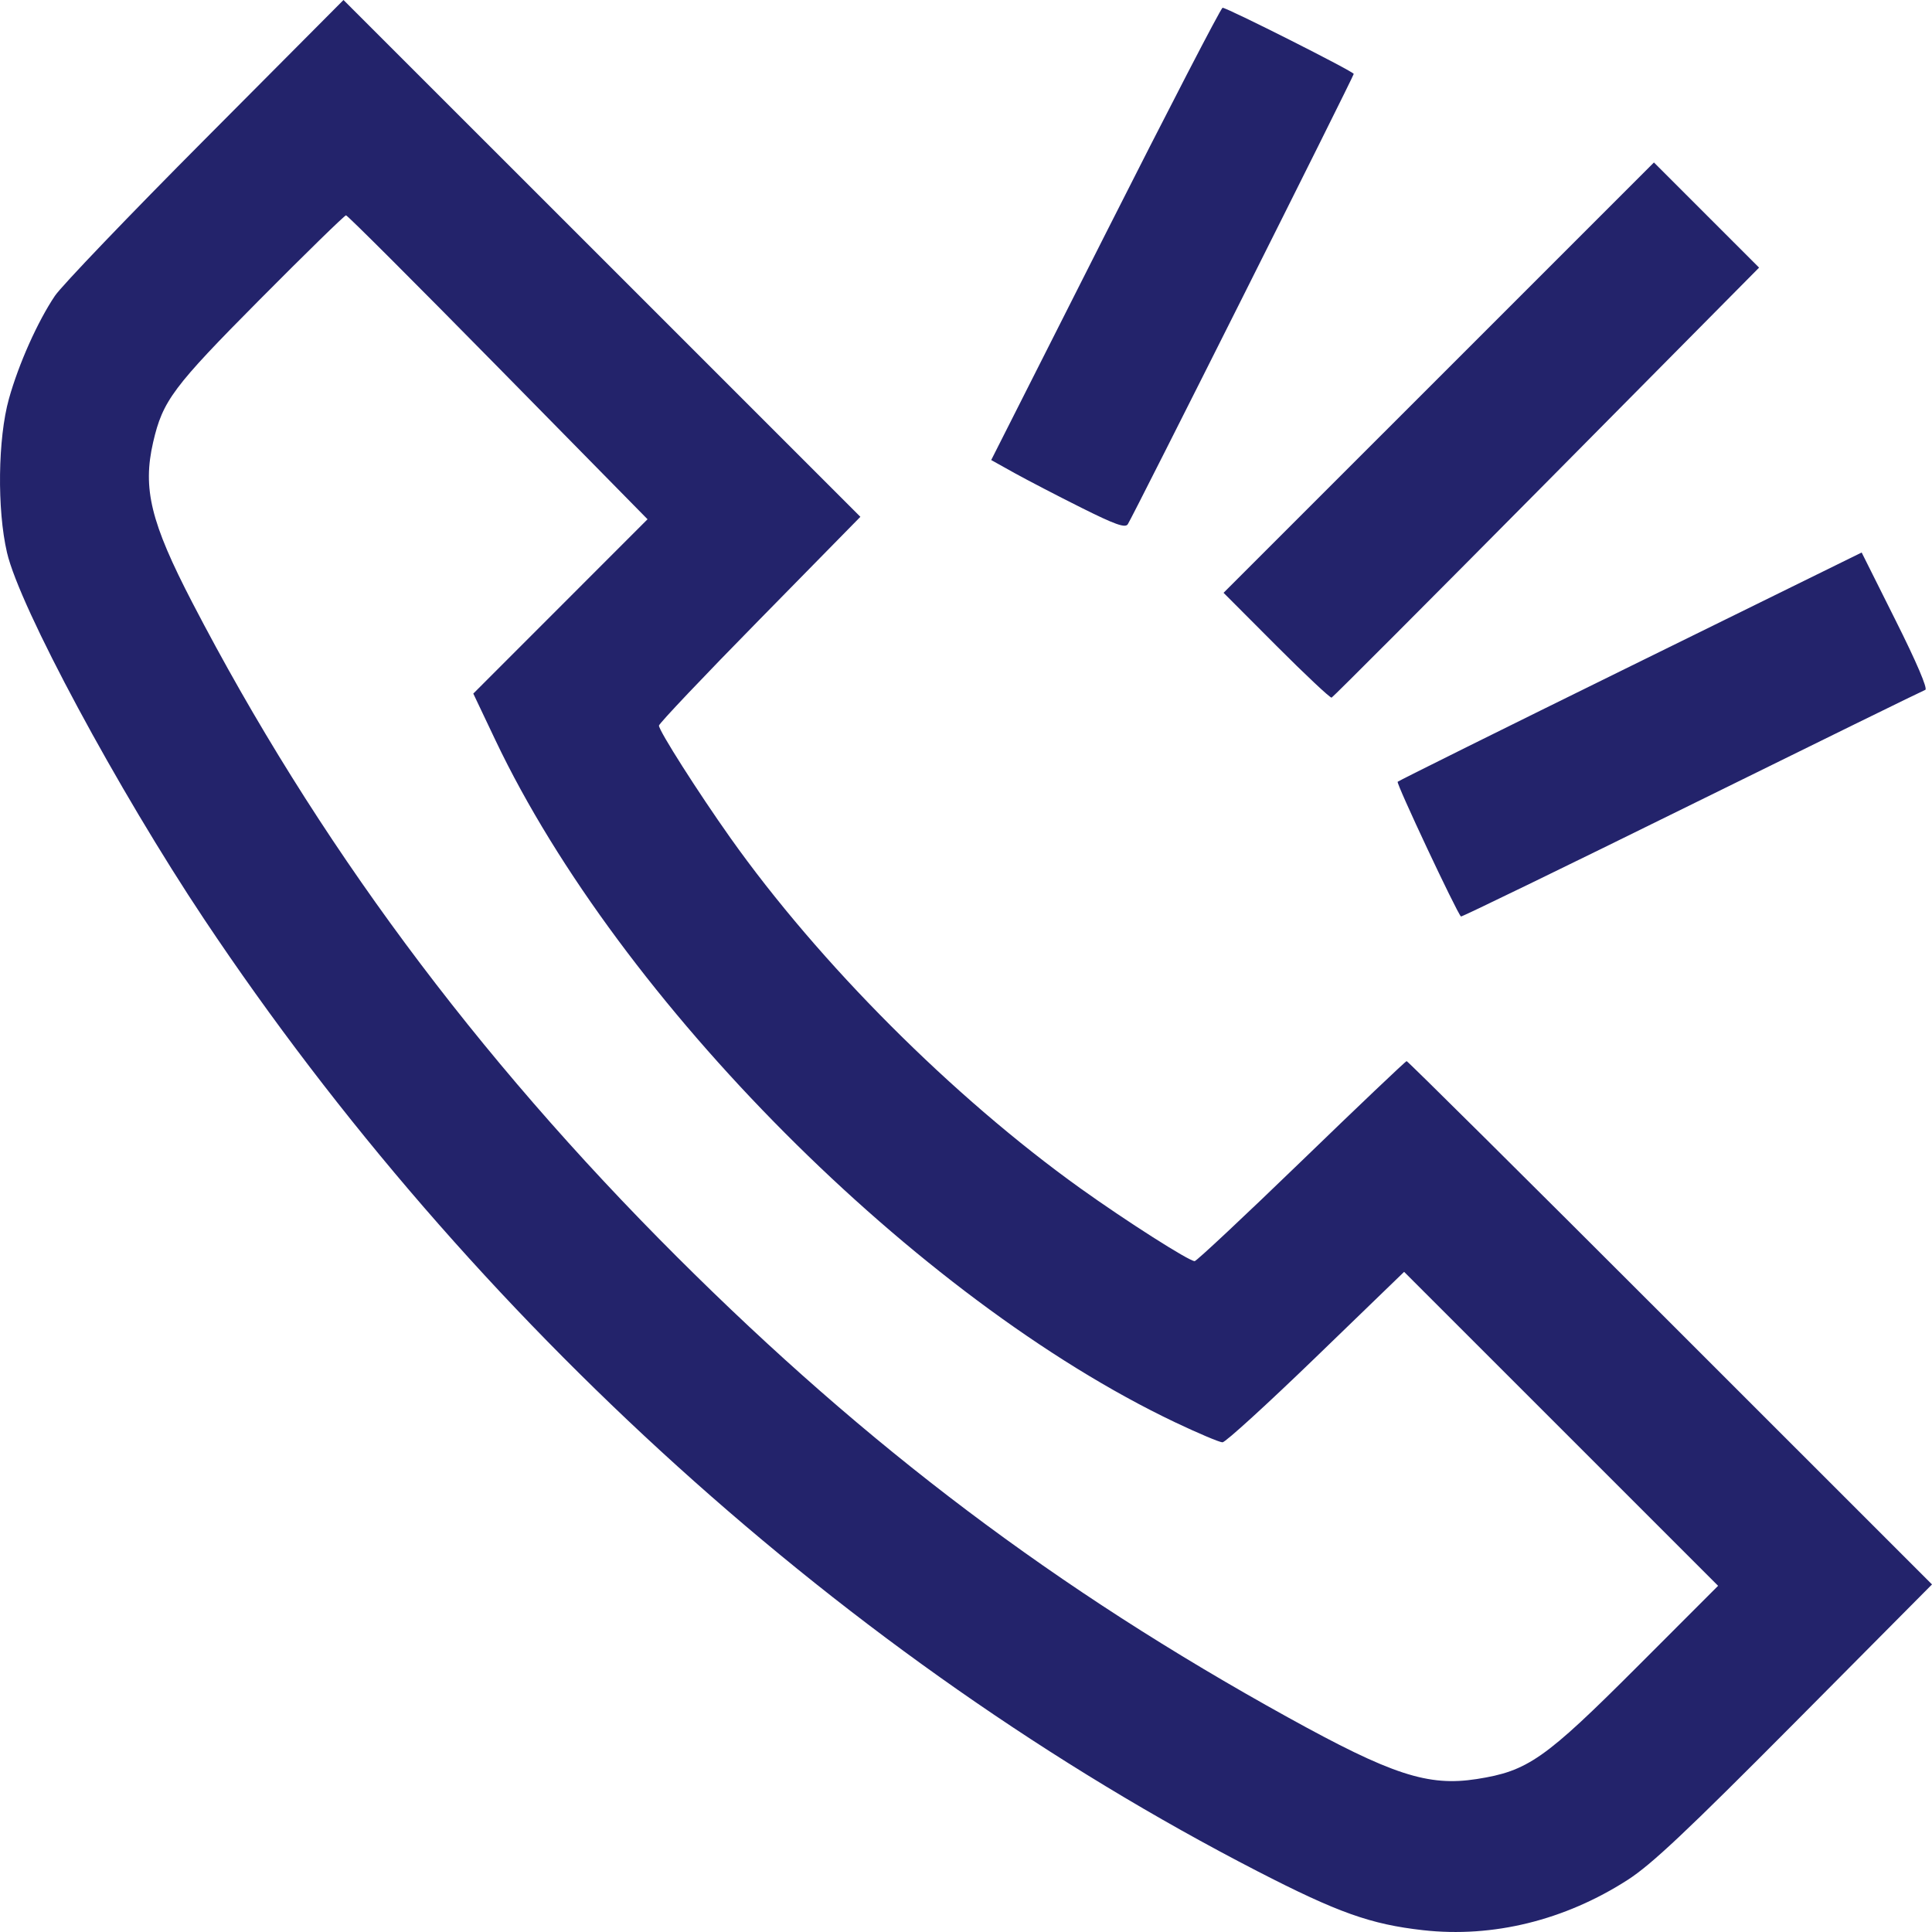 <svg width="42" height="42" viewBox="0 0 42 42" fill="none" xmlns="http://www.w3.org/2000/svg">
<path fill-rule="evenodd" clip-rule="evenodd" d="M4.464 3.018C2.812 4.677 1.341 6.213 1.194 6.431C0.818 6.99 0.406 7.911 0.194 8.67C-0.047 9.531 -0.066 11.075 0.152 12.012C0.428 13.201 2.566 17.176 4.442 19.988C10.248 28.692 18.439 36.094 27.336 40.679C29.086 41.58 29.796 41.833 30.939 41.961C32.453 42.13 34.017 41.746 35.383 40.868C35.9 40.536 36.662 39.818 39.019 37.446L42 34.444L36.31 28.755C33.181 25.626 30.602 23.067 30.579 23.068C30.556 23.069 29.526 24.048 28.291 25.243C27.055 26.438 26.011 27.416 25.971 27.416C25.848 27.416 24.484 26.547 23.488 25.834C20.713 23.846 17.813 20.943 15.879 18.216C15.173 17.22 14.325 15.887 14.325 15.774C14.325 15.73 15.31 14.691 16.515 13.465L18.704 11.235L13.086 5.617L7.467 0L4.464 3.018ZM24.032 5.086L21.548 10.001L22.061 10.287C22.344 10.443 22.995 10.782 23.51 11.039C24.242 11.405 24.461 11.482 24.517 11.397C24.625 11.235 29.429 1.659 29.429 1.607C29.429 1.556 26.673 0.166 26.578 0.169C26.543 0.17 25.398 2.382 24.032 5.086ZM31.277 8.21L26.599 12.887L27.746 14.037C28.378 14.67 28.919 15.178 28.948 15.166C28.978 15.155 31.081 13.047 33.622 10.482L38.241 5.818L37.098 4.675L35.955 3.532L31.277 8.21ZM10.828 7.984L14.077 11.288L12.183 13.183L10.289 15.078L10.773 16.097C13.471 21.766 19.93 28.246 25.544 30.919C26.049 31.159 26.513 31.355 26.576 31.355C26.64 31.355 27.554 30.521 28.608 29.502L30.524 27.649L33.937 31.061L37.35 34.474L35.586 36.239C33.581 38.245 33.213 38.502 32.102 38.675C31.043 38.84 30.255 38.582 27.993 37.331C22.962 34.55 18.876 31.471 14.729 27.335C10.33 22.948 6.868 18.276 4.182 13.102C3.276 11.356 3.097 10.623 3.329 9.614C3.538 8.71 3.758 8.415 5.652 6.507C6.649 5.503 7.491 4.681 7.522 4.681C7.554 4.681 9.041 6.167 10.828 7.984ZM35.449 14.481C32.688 15.839 30.408 16.971 30.384 16.995C30.349 17.03 31.663 19.827 31.76 19.924C31.773 19.938 34.029 18.842 36.772 17.489C39.515 16.137 41.802 15.015 41.854 14.997C41.912 14.976 41.665 14.397 41.209 13.487L40.471 12.011L35.449 14.481Z" fill="#23236B"/>
</svg>
